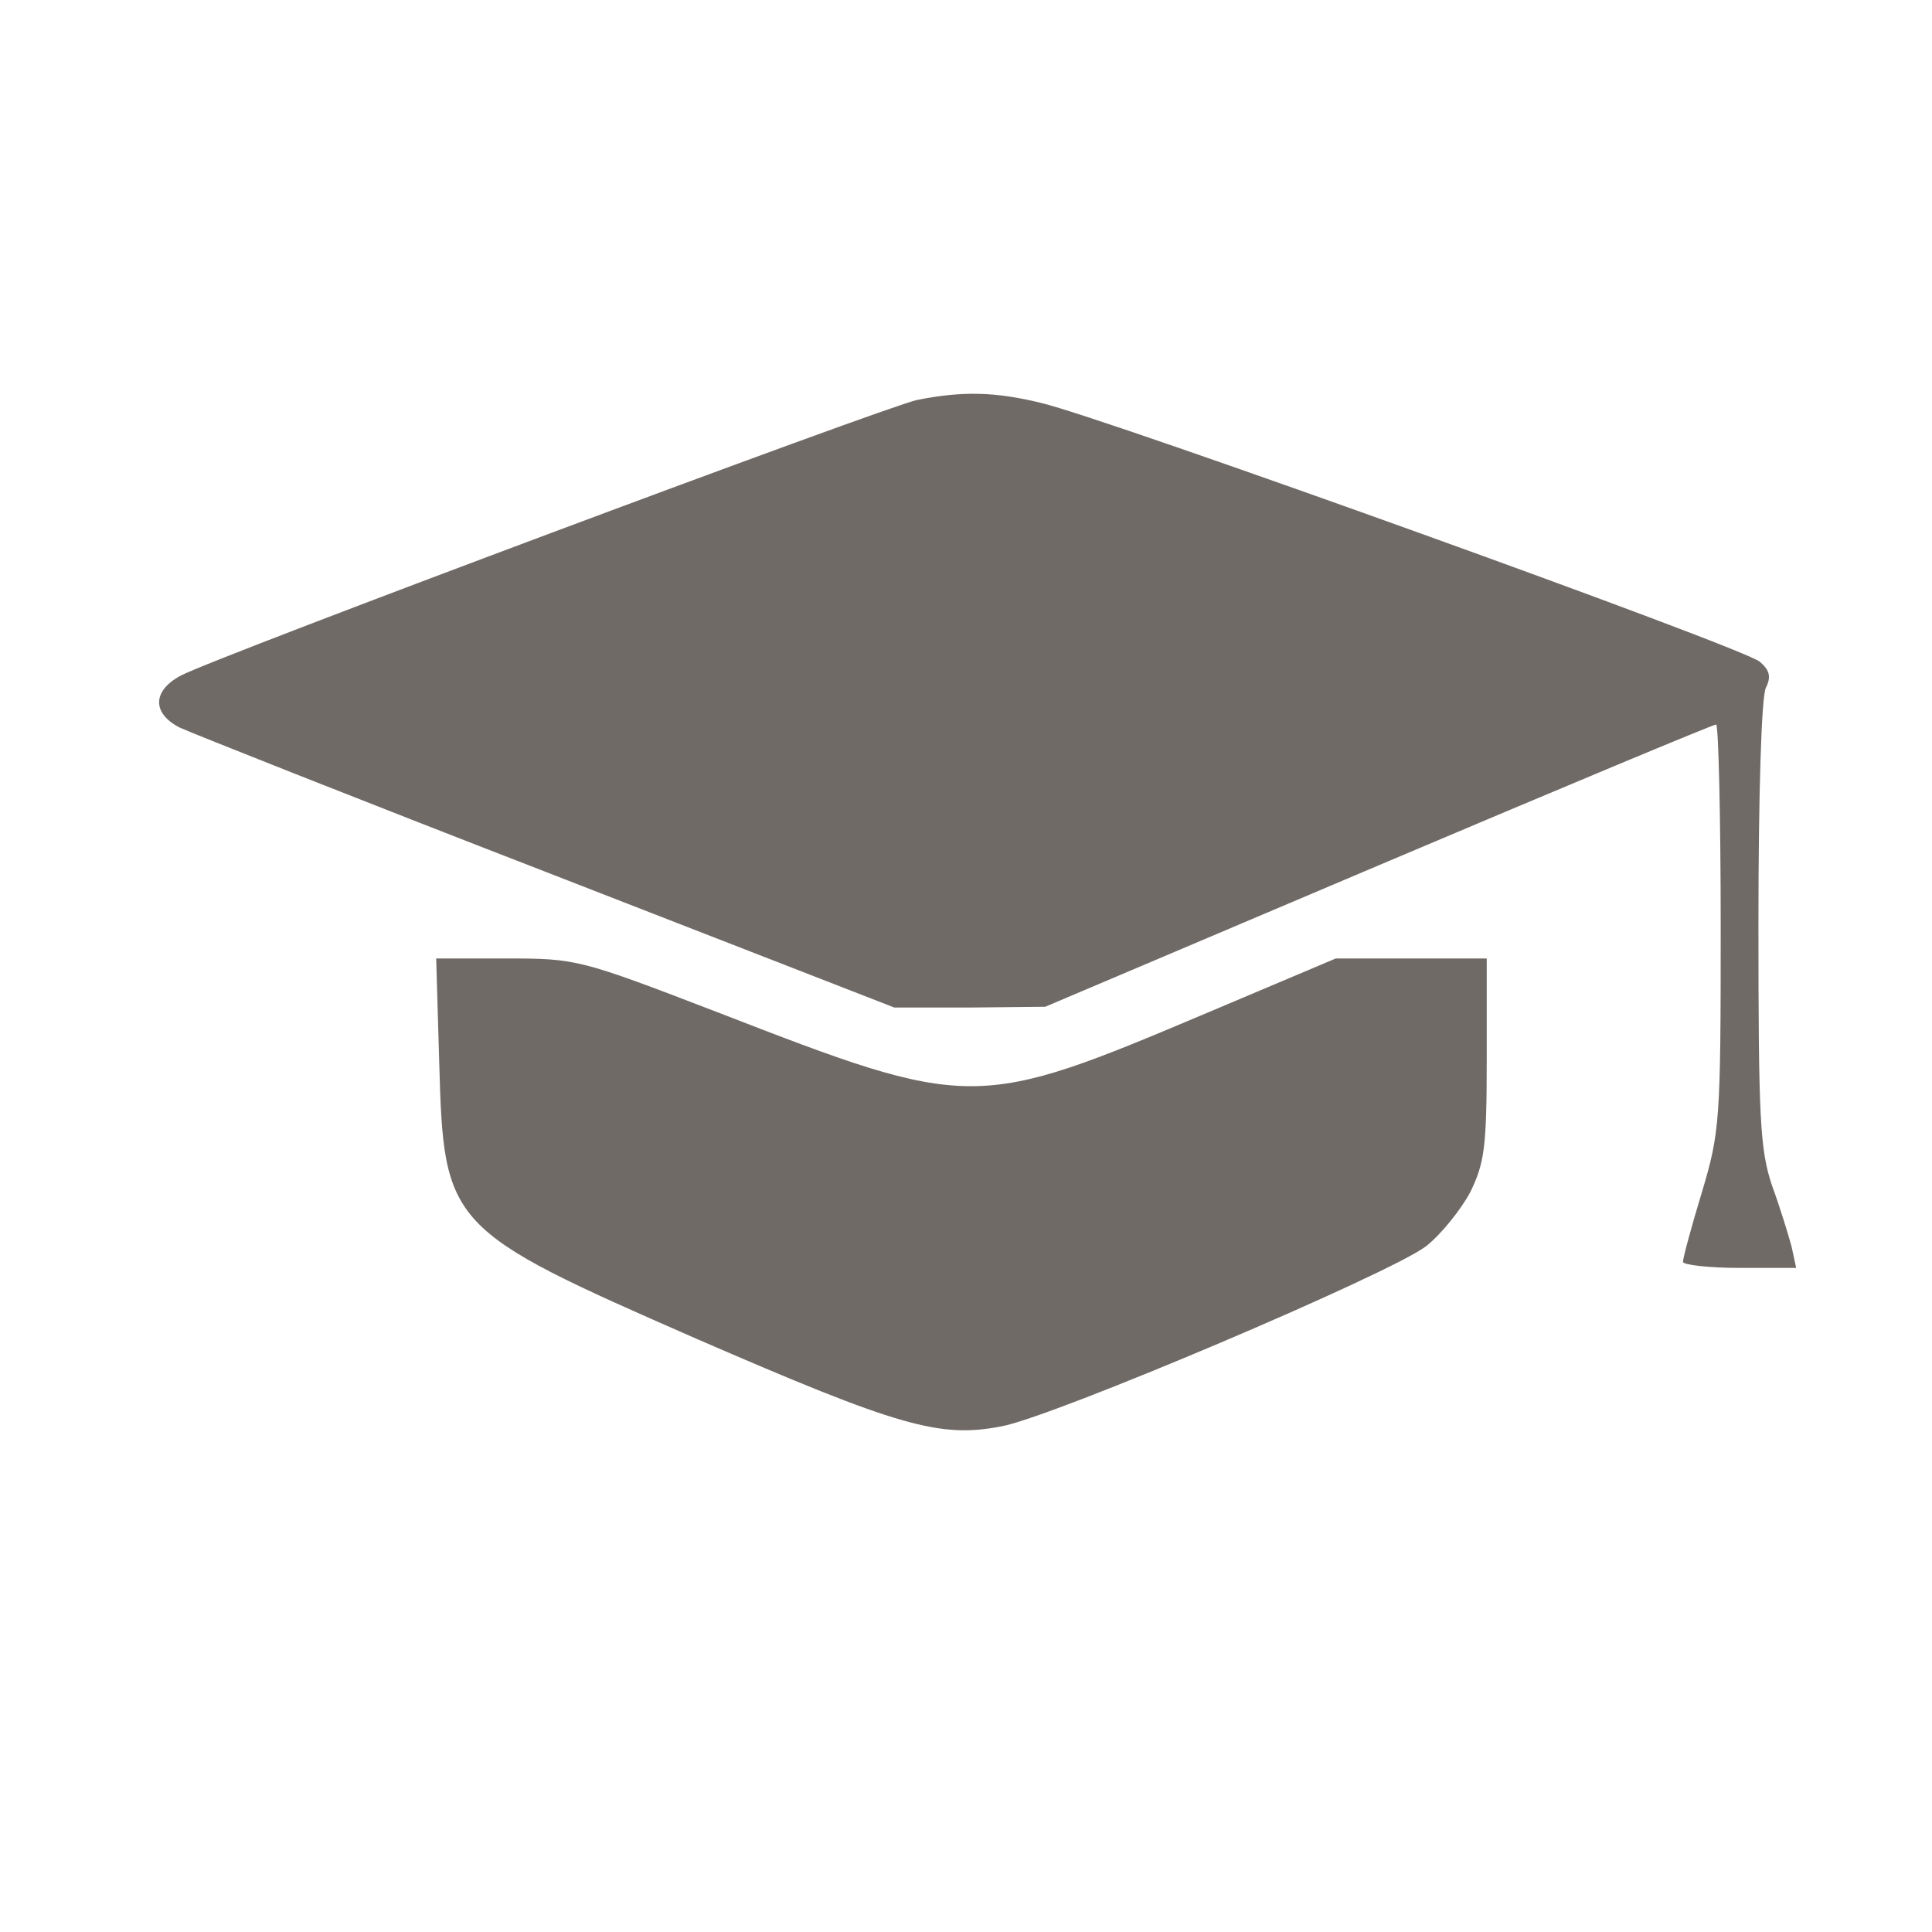 <?xml version="1.0" encoding="UTF-8"?>
<svg xmlns="http://www.w3.org/2000/svg" xmlns:xlink="http://www.w3.org/1999/xlink" width="30pt" height="30pt" viewBox="0 0 30 30" version="1.1">
<g id="surface1">
<path style=" stroke:none;fill-rule:nonzero;fill:#706a67;fill-opacity:1;" d="M 14.238 6.211 C 13.746 6.316 3.398 10.184 2.812 10.488 C 2.367 10.723 2.355 11.074 2.789 11.297 C 2.965 11.379 5.531 12.398 8.496 13.547 L 13.887 15.645 L 15.059 15.645 L 16.23 15.633 L 21.398 13.441 C 24.246 12.234 26.602 11.25 26.648 11.25 C 26.684 11.25 26.719 12.668 26.719 14.391 C 26.719 17.402 26.707 17.578 26.426 18.516 C 26.262 19.055 26.133 19.535 26.133 19.594 C 26.133 19.641 26.531 19.688 27.012 19.688 L 27.891 19.688 L 27.82 19.359 C 27.773 19.184 27.645 18.762 27.516 18.41 C 27.328 17.848 27.305 17.367 27.305 14.332 C 27.305 12.328 27.352 10.793 27.422 10.676 C 27.504 10.512 27.48 10.406 27.328 10.277 C 27.105 10.066 17.203 6.504 16.172 6.258 C 15.457 6.082 14.941 6.07 14.238 6.211 Z M 14.238 6.211 "/>
<path style=" stroke:none;fill-rule:nonzero;fill:#706a67;fill-opacity:1;" d="M 6.82 16.488 C 6.891 19.043 6.938 19.09 10.816 20.789 C 13.945 22.148 14.59 22.336 15.551 22.148 C 16.336 22.008 21.609 19.77 22.148 19.348 C 22.371 19.172 22.676 18.797 22.828 18.516 C 23.051 18.059 23.086 17.824 23.086 16.441 L 23.086 14.883 L 20.742 14.883 L 18.773 15.715 C 15.141 17.25 15.094 17.25 11.133 15.715 C 9 14.895 8.953 14.883 7.863 14.883 L 6.773 14.883 Z M 6.82 16.488 "/>
</g>
</svg>
